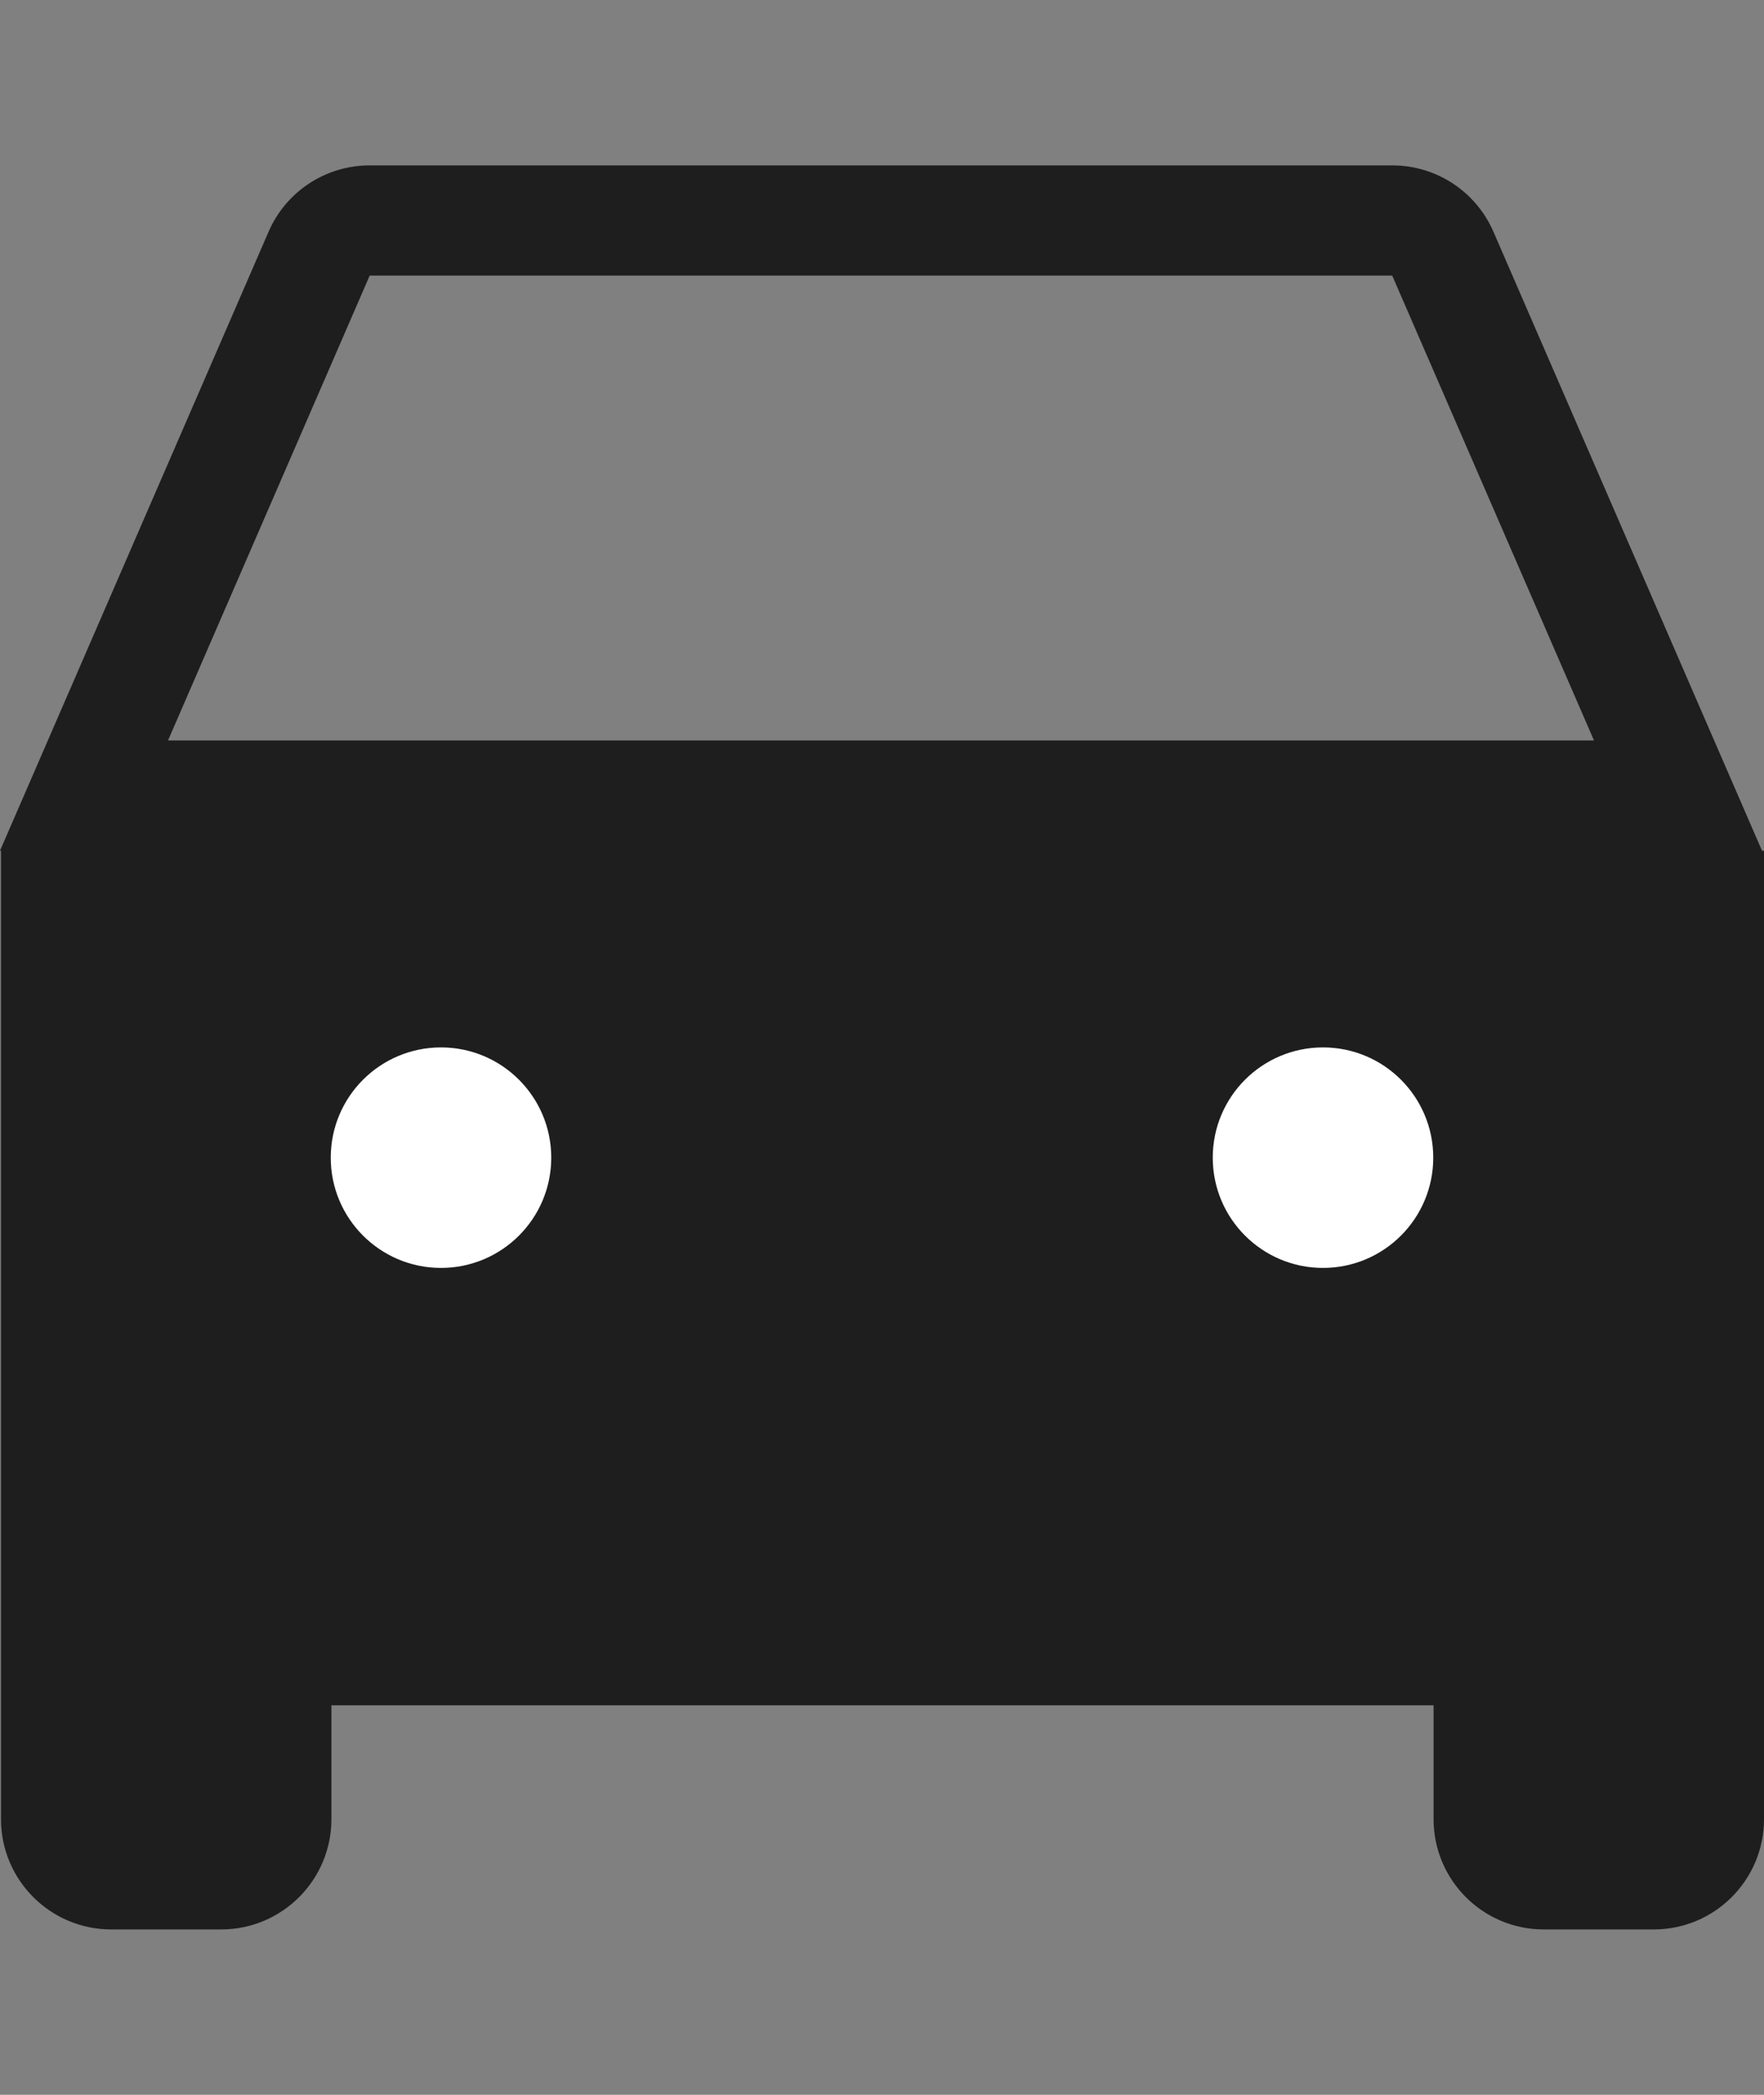 <svg width="16" height="19" viewBox="0 0 16 19" fill="none" xmlns="http://www.w3.org/2000/svg">
<rect x="0" y="0" width="16" height="19" fill="#808080" stroke="none"/>
<g id="Group 3472">
<path id="Union" fill-rule="evenodd" clip-rule="evenodd" d="M12.628 2.5H3.353L1.524 6.716H14.458L12.628 2.5ZM15.548 6.716L13.546 2.102C13.387 1.736 13.027 1.5 12.628 1.5H3.353C2.955 1.5 2.594 1.736 2.436 2.102L0.434 6.716L-0 7.716H0.009V14.967V15.428V15.467V16.5C0.009 17.052 0.457 17.5 1.009 17.5H2.006C2.558 17.5 3.006 17.052 3.006 16.5V15.467H13.003V16.5C13.003 17.052 13.45 17.5 14.003 17.5H15C15.552 17.5 16 17.052 16 16.5V15.467H16V14.967V7.716H15.982L15.548 6.716ZM15 14.467H15V7.716H15V14.467Z" fill="#1E1E1E"/>
<circle id="Ellipse 14" cx="4" cy="10.5" r="1" fill="white"/>
<circle id="Ellipse 15" cx="12" cy="10.5" r="1" fill="white"/>
</g>
</svg>
